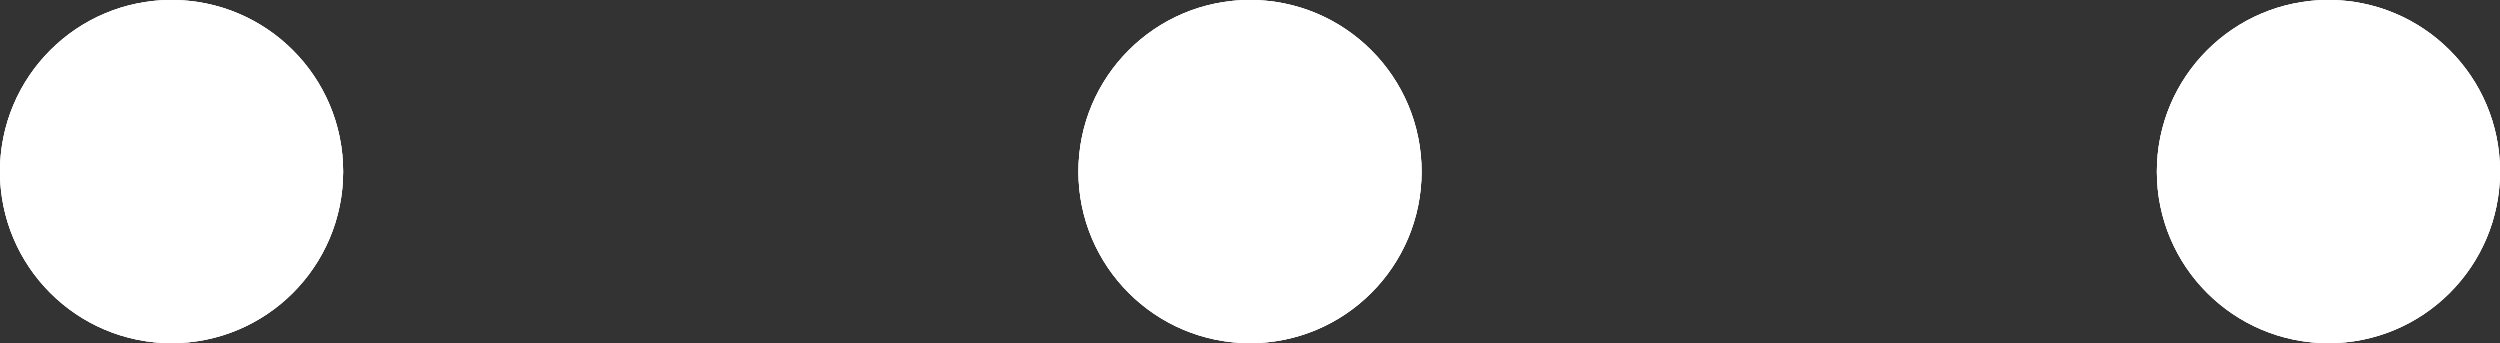 <svg width="51" height="7" viewBox="0 0 51 7" fill="none" xmlns="http://www.w3.org/2000/svg"><rect x="0" y="0" width="51" height="7" fill="#333333" stroke="none"/><circle cx="3.5" cy="3.5" r="3.5" fill="#fff"/><circle cx="3.5" cy="3.5" r="3.5" fill="#fff"/><circle cx="3.5" cy="3.5" r="3.5" fill="#fff"/><circle cx="25.5" cy="3.5" r="3.5" fill="#fff"/><circle cx="25.5" cy="3.5" r="3.5" fill="#fff"/><circle cx="25.5" cy="3.5" r="3.5" fill="#fff"/><circle cx="47.5" cy="3.5" r="3.5" fill="#fff"/><circle cx="47.5" cy="3.5" r="3.5" fill="#fff"/><circle cx="47.5" cy="3.5" r="3.5" fill="#fff"/></svg>